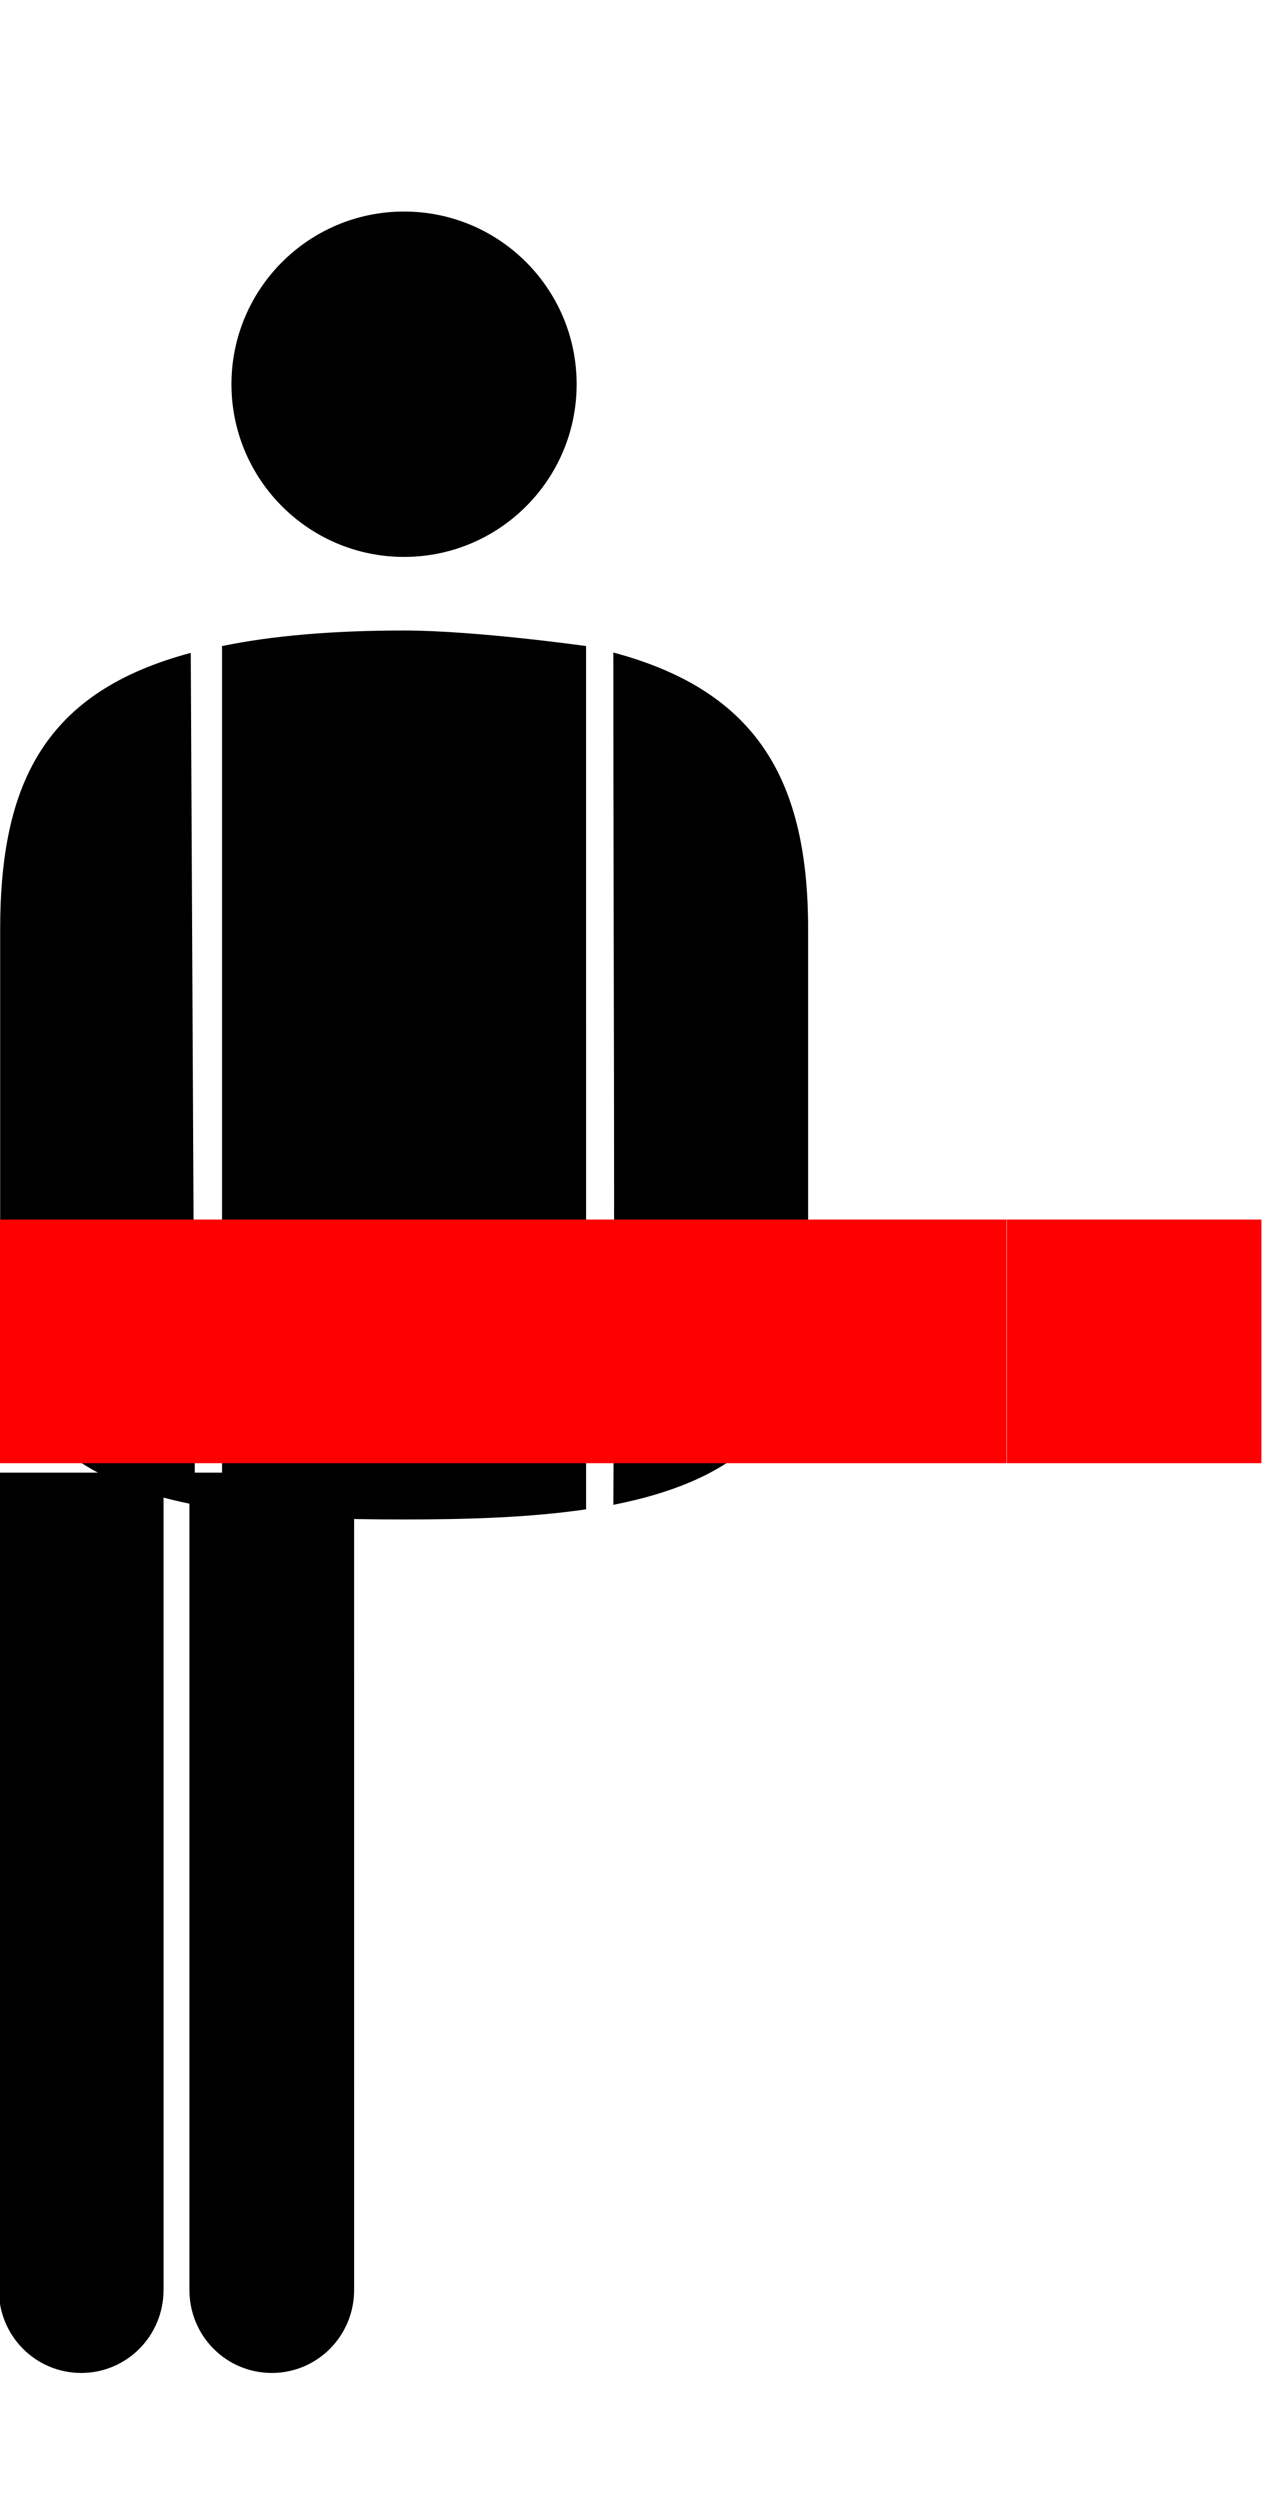 <?xml version="1.0" encoding="UTF-8" standalone="no"?>
<svg
   xmlns:dc="http://purl.org/dc/elements/1.1/"
   xmlns:cc="http://creativecommons.org/ns#"
   xmlns:rdf="http://www.w3.org/1999/02/22-rdf-syntax-ns#"
   xmlns:svg="http://www.w3.org/2000/svg"
   xmlns="http://www.w3.org/2000/svg"
   xmlns:xlink="http://www.w3.org/1999/xlink"
   version="1.1"
   id="svg2"
   viewBox="0 0 7.293 14.302"
   height="4.036mm"
   width="2.058mm">
  <defs
     id="defs4">
    <radialGradient
       gradientTransform="matrix(0.916,0,0,0.916,4236.027,2598.759)"
       gradientUnits="userSpaceOnUse"
       r="2.115"
       fy="-1.238"
       fx="12.922"
       cy="-1.238"
       cx="12.922"
       id="radialGradient4158"
       xlink:href="#linearGradient4152" />
    <linearGradient
       id="linearGradient4152">
      <stop
         id="stop4154"
         offset="0"
         style="stop-color:#ff0300;stop-opacity:1" />
      <stop
         id="stop4156"
         offset="1"
         style="stop-color:#ff0000;stop-opacity:0.452" />
    </linearGradient>
  </defs>
  <g
     transform="translate(-4242.5,-2595.689)"
     id="layer1">
    <path
       id="path4219"
       d="m 4243.771,2599.385 1e-4,4.939 c 0.321,0.048 0.678,0.058 1.042,0.058 0.364,0 0.721,-0.011 1.042,-0.058 l -1e-4,-4.939 c 0,0 -0.632,-0.089 -1.042,-0.089 -0.41,0 -0.755,0.03 -1.042,0.089 z m -0.155,4.913 -0.024,-4.874 c -0.828,0.221 -1.091,0.735 -1.091,1.581 l 0,2.125 c 0,0.733 0.466,1.042 1.115,1.168 z m 2.395,-4.876 c 0,1.654 0.01,3.246 10e-5,4.876 0.649,-0.127 1.115,-0.435 1.115,-1.168 l 0,-2.125 c 0,-0.846 -0.287,-1.362 -1.115,-1.583 z"
       style="color:#000000;display:inline;overflow:visible;visibility:visible;fill:#000000;fill-opacity:1;fill-rule:evenodd;stroke:none;stroke-width:5;stroke-linecap:butt;stroke-linejoin:miter;stroke-miterlimit:4;stroke-dasharray:none;stroke-dashoffset:0;stroke-opacity:1;marker:none;enable-background:accumulate" />
    <circle
       r="0.988"
       cy="2597.887"
       cx="4244.813"
       id="path4221"
       style="opacity:1;fill:#000000;fill-opacity:1;stroke:none;stroke-width:5;stroke-linecap:round;stroke-linejoin:miter;stroke-miterlimit:4;stroke-dasharray:none;stroke-opacity:1" />
    <g
       transform="matrix(0.005,0,0,0.005,4220.107,2596.215)"
       style="fill:#000000;fill-opacity:1;stroke:none"
       id="g4253">
      <path
         style="opacity:1;fill:#000000;fill-opacity:1;stroke:none;stroke-width:4.963;stroke-linecap:round;stroke-linejoin:miter;stroke-miterlimit:4;stroke-dasharray:none;stroke-opacity:1"
         d="m 4571.546,2609.991 c -52.083,0 -94.304,-42.221 -94.295,-95.112 l 0.01,-935.094 188.571,0 0.01,935.094 c 0.01,52.891 -42.212,95.112 -94.295,95.112 z"
         id="path4225" />
      <path
         id="path4230"
         d="m 4789.739,2609.991 c -52.083,0 -94.304,-42.221 -94.295,-95.112 l 0.01,-935.094 188.571,0 0.01,935.094 c 0.01,52.891 -42.212,95.112 -94.295,95.112 z"
         style="opacity:1;fill:#000000;fill-opacity:1;stroke:none;stroke-width:4.963;stroke-linecap:round;stroke-linejoin:miter;stroke-miterlimit:4;stroke-dasharray:none;stroke-opacity:1" />
    </g>
    <path
       id="rect4021"
       transform="translate(4242.5,2595.689)"
       d="M -0.072 6.977 L -0.072 8.371 L 1.387 8.371 L 2.846 8.371 L 4.305 8.371 L 5.762 8.371 L 5.762 6.977 L 4.305 6.977 L 2.846 6.977 L 1.387 6.977 L -0.072 6.977 z M 5.764 6.977 L 5.764 8.371 L 7.221 8.371 L 7.221 6.977 L 5.764 6.977 z "
       style="opacity:1;fill:#ff0000;fill-opacity:1;stroke:none;stroke-width:1;stroke-linecap:round;stroke-linejoin:miter;stroke-miterlimit:4;stroke-dasharray:none;stroke-opacity:1" />
  </g>
</svg>
